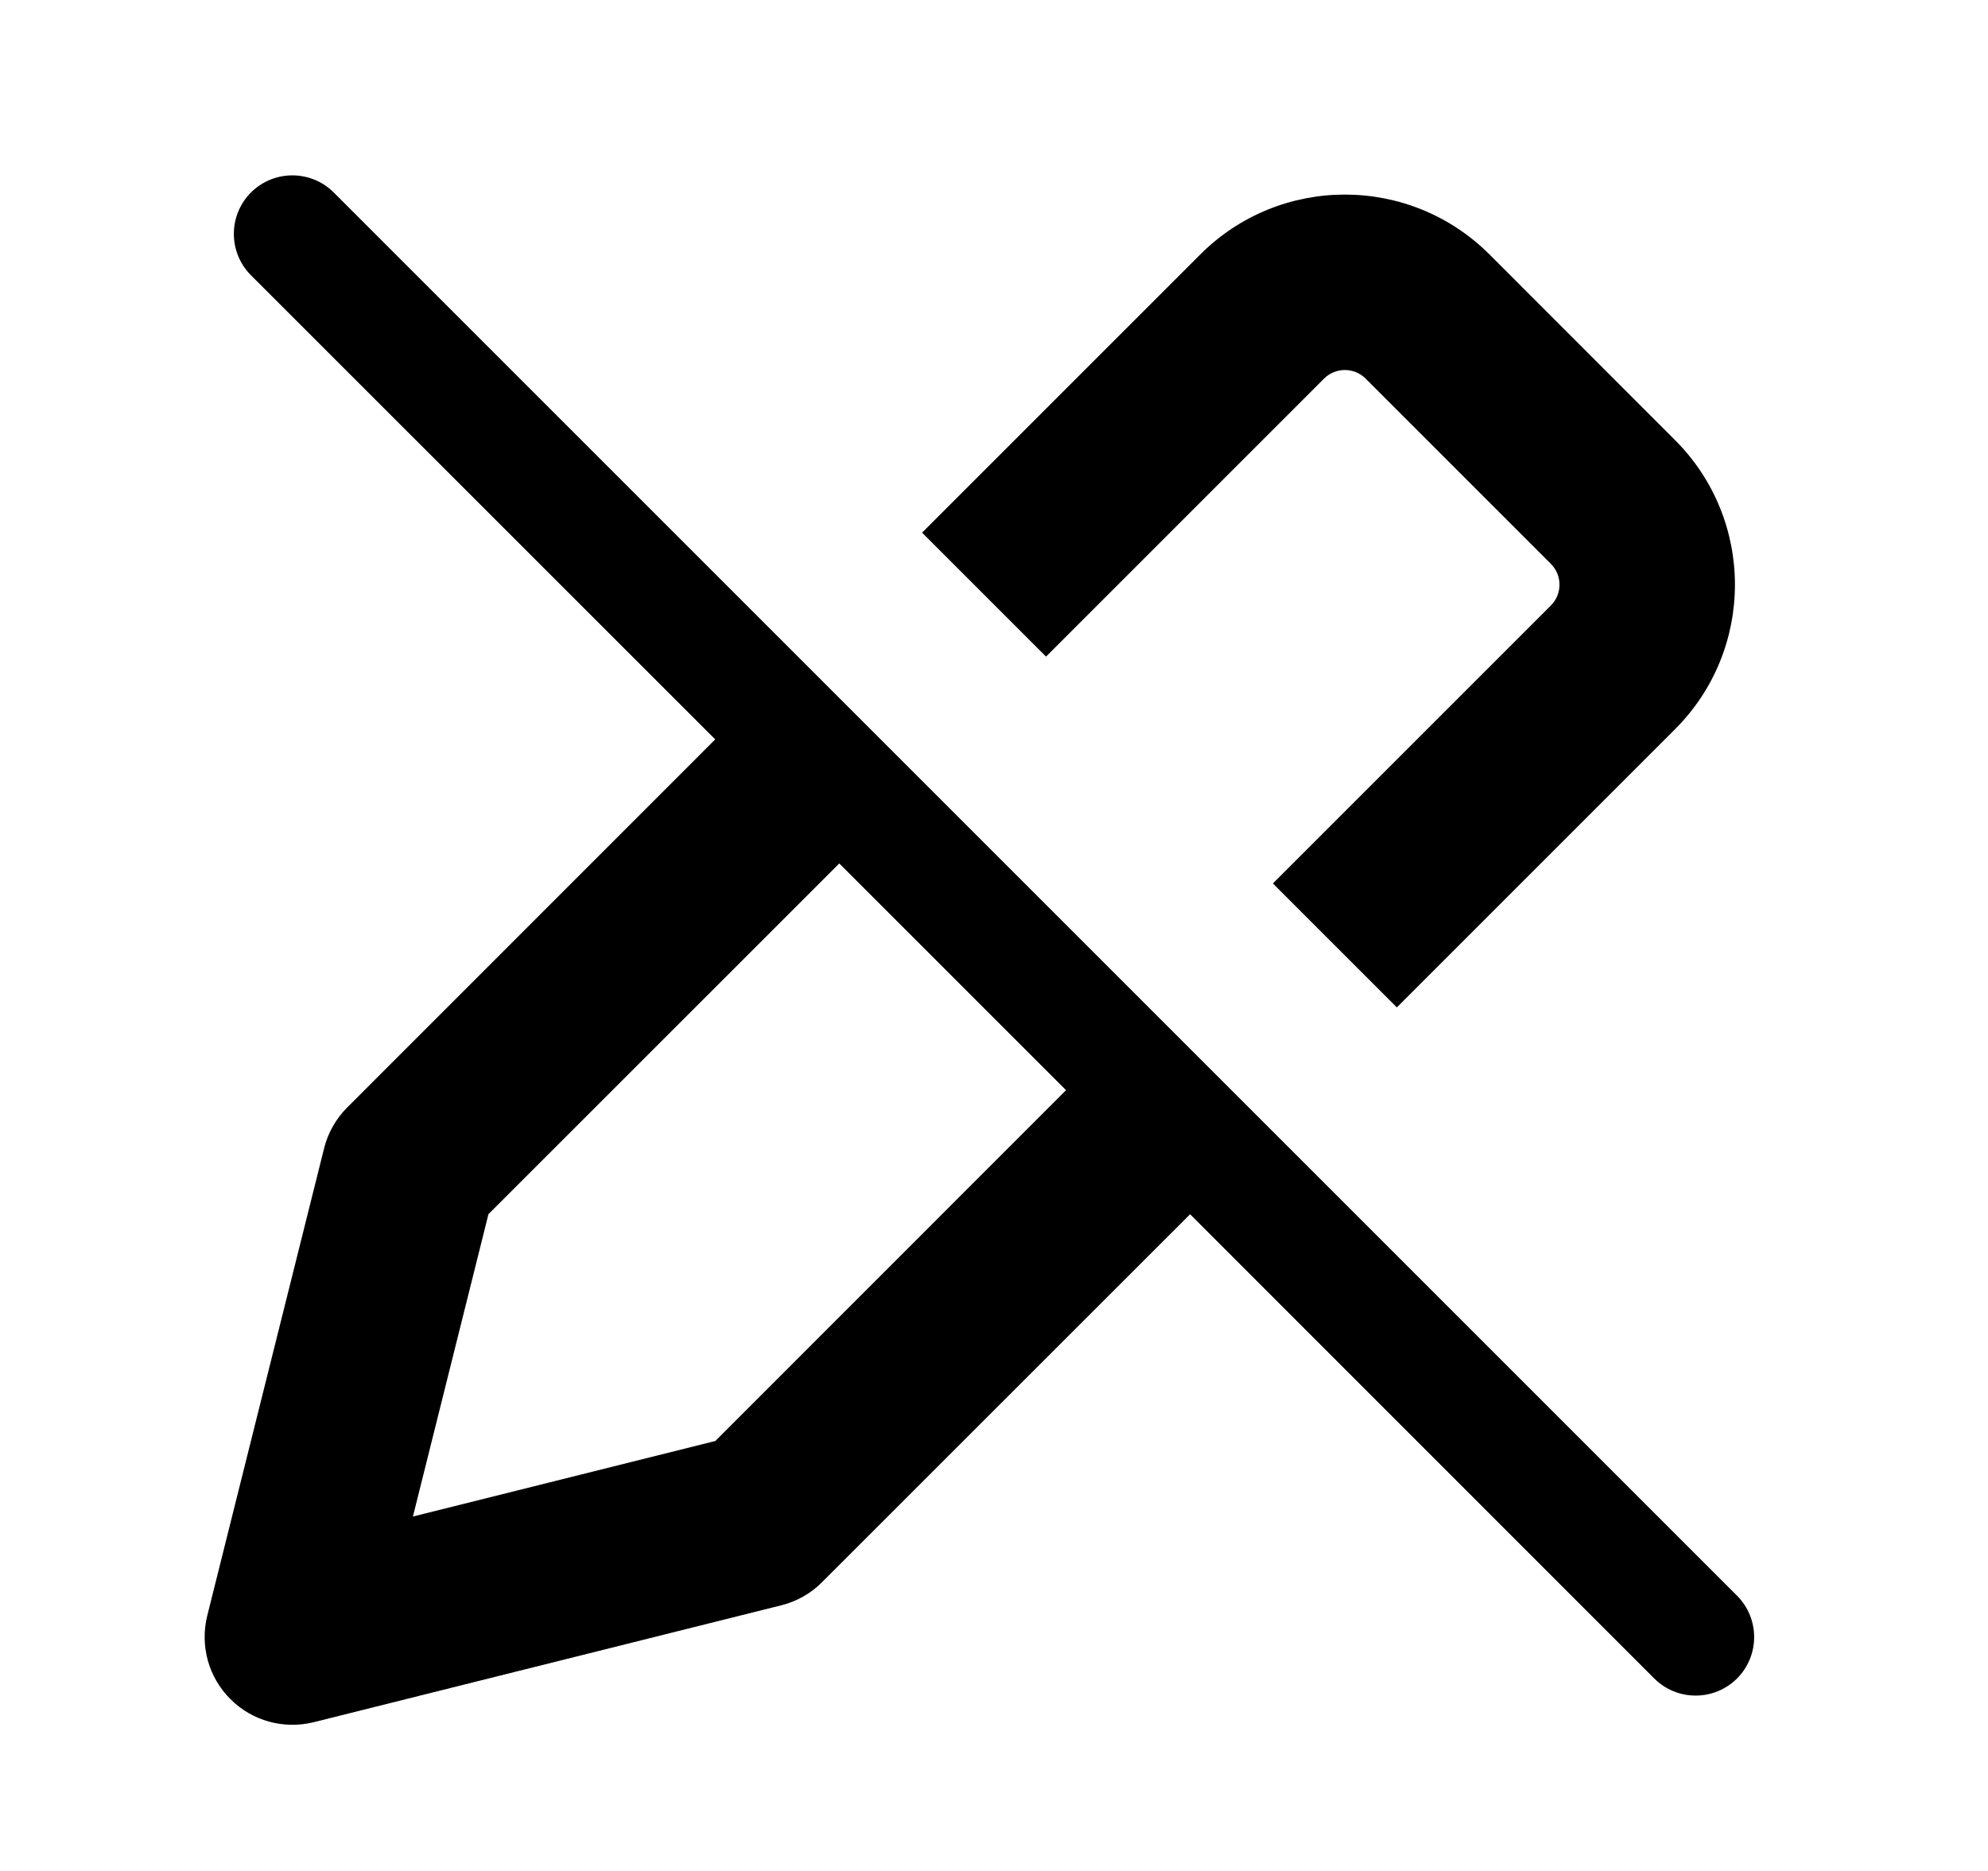 <svg fill="currentcolor" viewBox="0 0 17 16" xmlns="http://www.w3.org/2000/svg" xmlns:xlink="http://www.w3.org/1999/xlink">
    <path fill-rule="evenodd" clip-rule="evenodd" d="M2.146 1.646C2.342 1.451 2.658 1.451 2.854 1.646L14.854 13.646C15.049 13.842 15.049 14.158 14.854 14.354C14.658 14.549 14.342 14.549 14.146 14.354L10.177 10.384L7.03 13.53C6.934 13.627 6.814 13.695 6.682 13.728L2.682 14.728C2.426 14.791 2.156 14.717 1.97 14.53C1.783 14.344 1.709 14.074 1.772 13.818L2.772 9.818C2.805 9.686 2.874 9.566 2.97 9.47L6.116 6.323L2.146 2.354C1.951 2.158 1.951 1.842 2.146 1.646ZM7.177 7.384L9.116 9.323L6.117 12.323L3.531 12.969L4.177 10.383L7.177 7.384Z" />
    <path d="M11.323 3.237C11.421 3.14 11.579 3.14 11.677 3.237L13.263 4.823C13.36 4.921 13.36 5.079 13.263 5.177L10.885 7.555L11.945 8.615L14.323 6.237C15.007 5.554 15.007 4.446 14.323 3.763L12.738 2.177C12.054 1.493 10.946 1.493 10.263 2.177L7.885 4.555L8.945 5.615L11.323 3.237Z" />
</svg>
